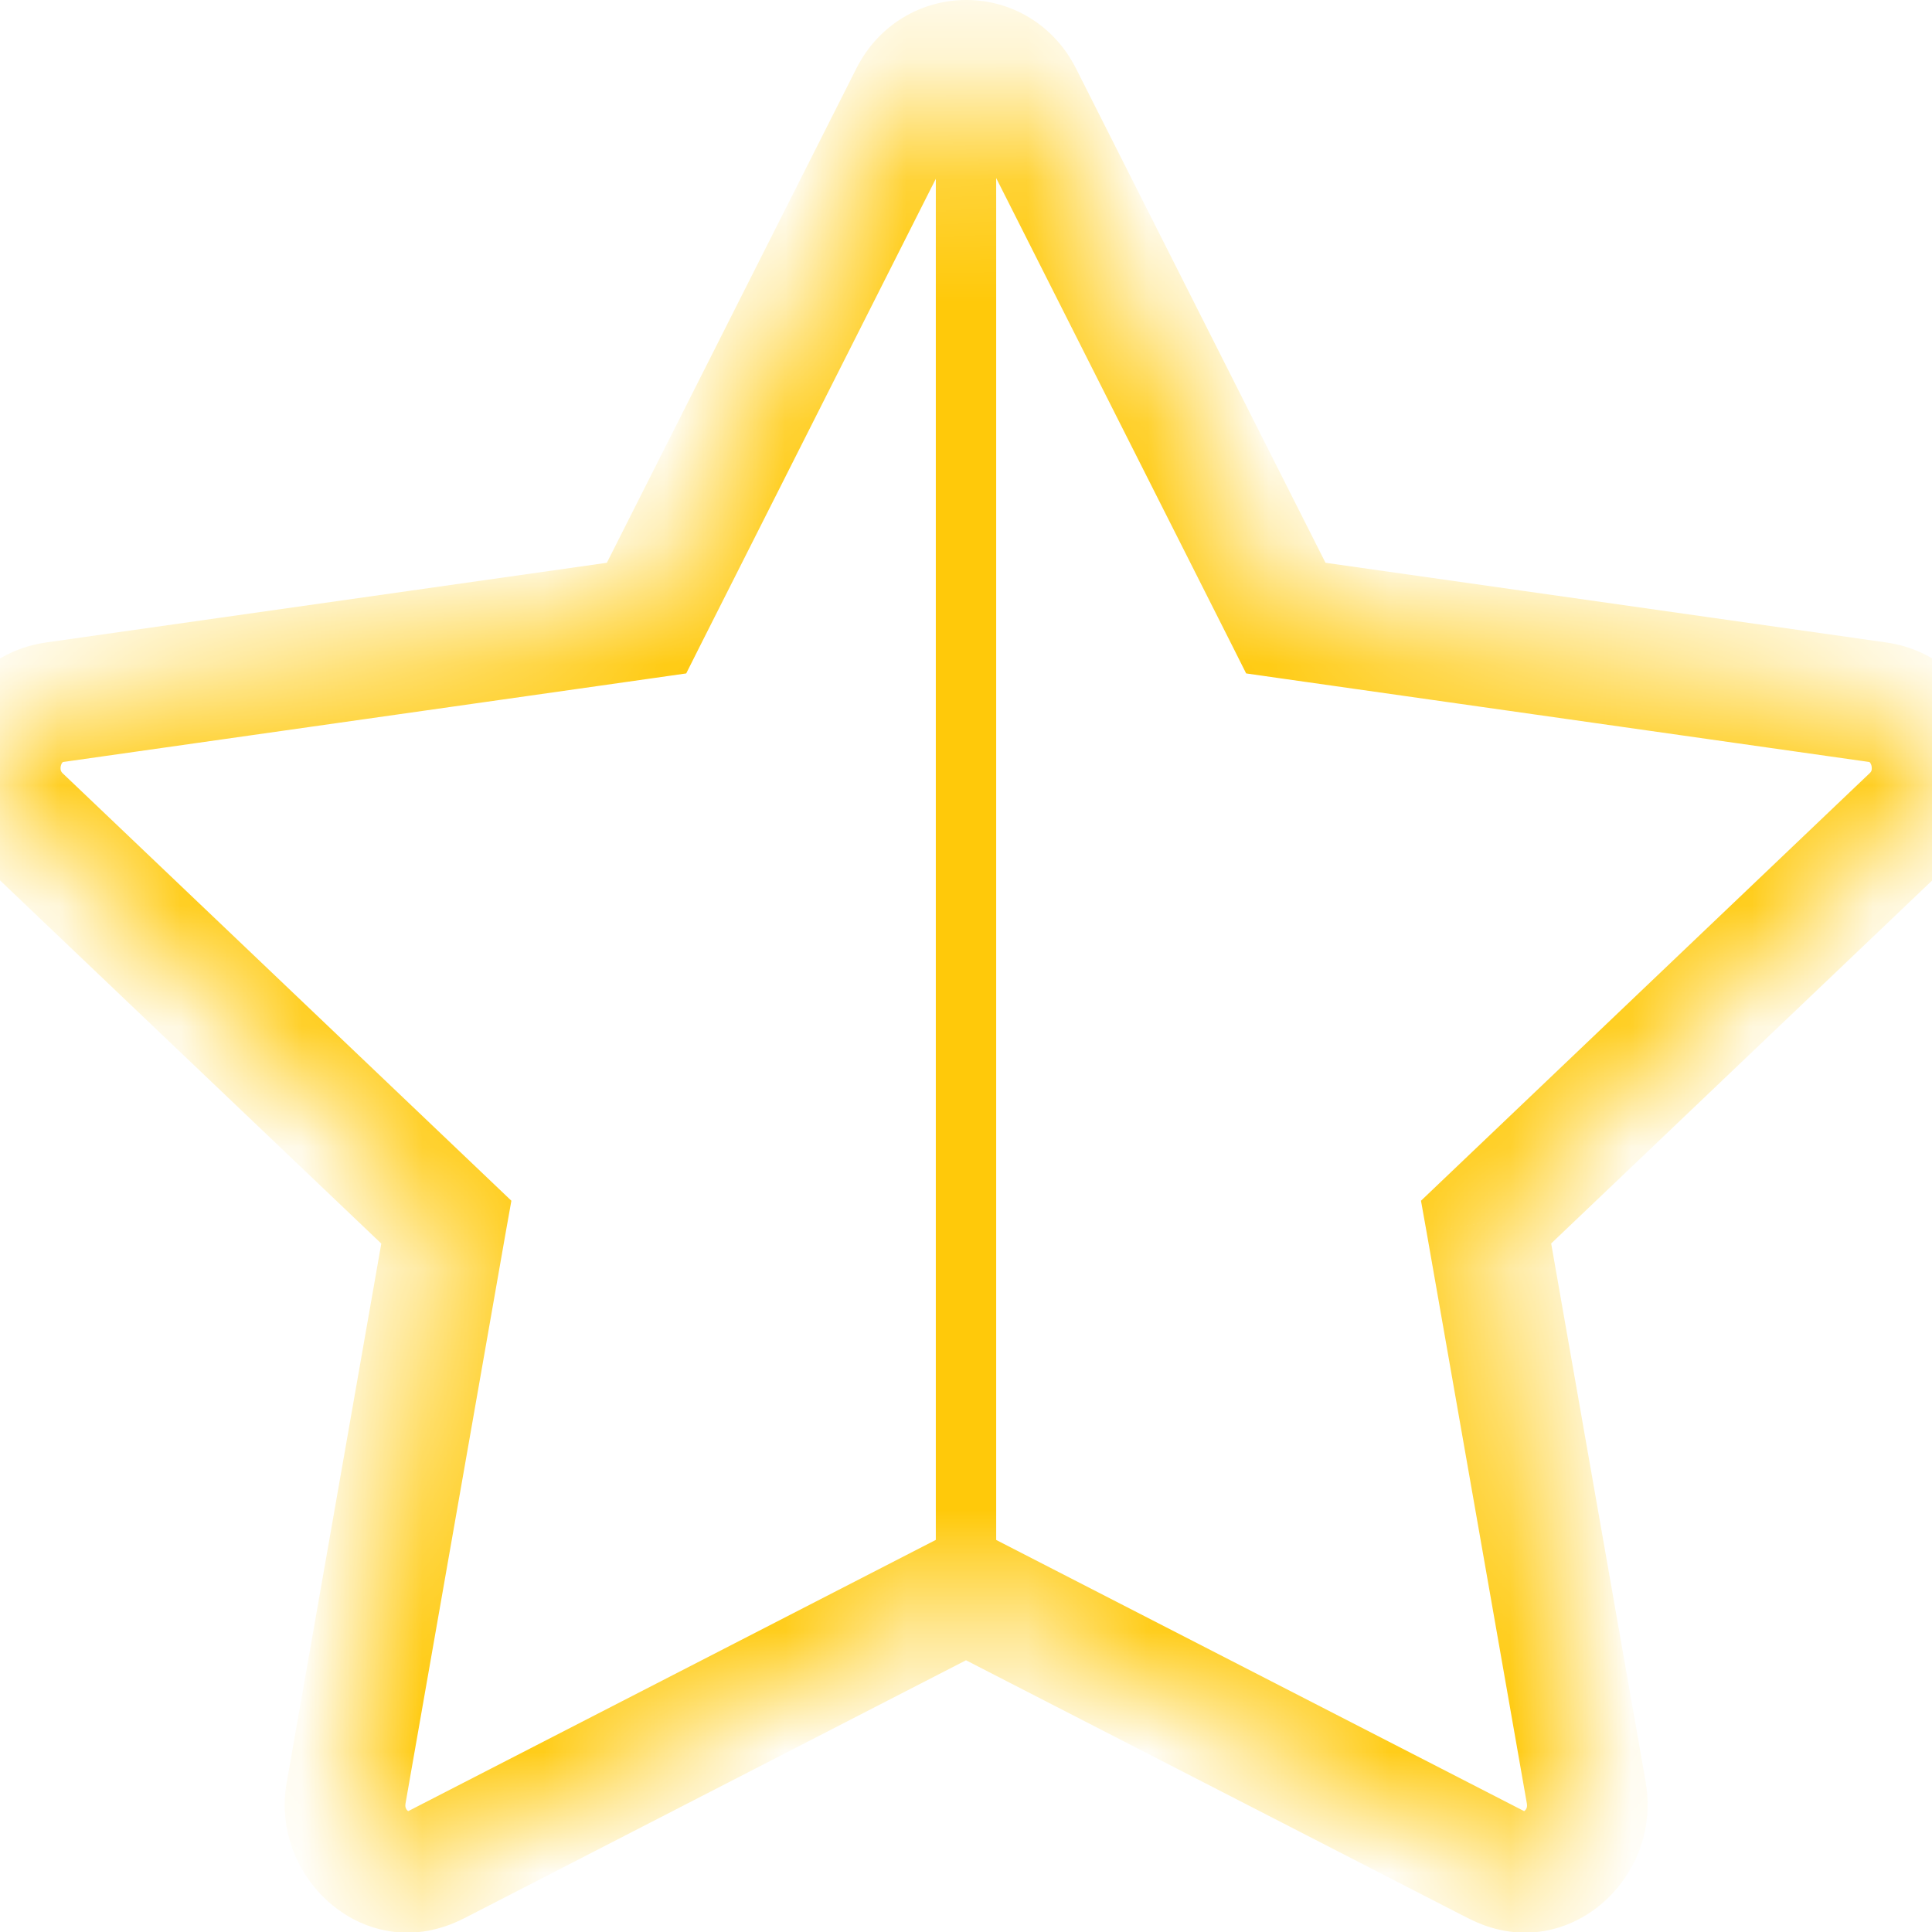 <svg width="16" height="16" viewBox="0 0 16 16" fill="none" xmlns="http://www.w3.org/2000/svg">
<mask id="path-1-inside-1_1_23" fill="white">
<path d="M2.866 14.851C2.788 15.294 3.226 15.641 3.612 15.443L8 13.187V0.5C7.818 0.5 7.636 0.598 7.538 0.792L5.354 5.119L0.456 5.815C0.015 5.877 -0.156 6.451 0.173 6.765L3.696 10.121L2.866 14.851Z"/>
<path d="M10.649 5.119L8.465 0.792C8.366 0.596 8.183 0.499 8 0.5V13.187L12.391 15.443C12.777 15.641 13.215 15.294 13.137 14.851L12.307 10.121L15.829 6.765C16.159 6.451 15.988 5.877 15.547 5.815L10.649 5.119Z"/>
</mask>
<path d="M8.25 13.187V0.5H7.75V13.187H8.25ZM3.612 15.443L3.84 15.888L3.841 15.888L3.612 15.443ZM2.866 14.851L3.358 14.938L3.358 14.937L2.866 14.851ZM3.696 10.121L4.188 10.207L4.235 9.944L4.041 9.759L3.696 10.121ZM0.173 6.765L-0.172 7.127L-0.172 7.127L0.173 6.765ZM0.456 5.815L0.526 6.31L0.526 6.31L0.456 5.815ZM5.354 5.119L5.424 5.614L5.683 5.577L5.8 5.344L5.354 5.119ZM7.538 0.792L7.092 0.567L7.092 0.567L7.538 0.792ZM8.465 0.792L8.911 0.567L8.911 0.567L8.465 0.792ZM10.649 5.119L10.203 5.344L10.32 5.577L10.579 5.614L10.649 5.119ZM15.547 5.815L15.477 6.31L15.477 6.31L15.547 5.815ZM15.829 6.765L15.484 6.403L15.484 6.403L15.829 6.765ZM12.307 10.121L11.962 9.759L11.768 9.944L11.815 10.207L12.307 10.121ZM13.137 14.851L12.645 14.937L12.645 14.938L13.137 14.851ZM12.391 15.443L12.162 15.888L12.163 15.888L12.391 15.443ZM8 13.187L8.228 12.742L8 12.625L7.771 12.742L8 13.187ZM8 0.5L7.999 -0L8 0.5ZM3.384 14.998C3.379 15 3.378 15 3.379 15C3.38 15 3.382 15 3.383 15C3.385 15 3.382 15.001 3.376 14.996C3.37 14.991 3.364 14.983 3.361 14.975C3.358 14.968 3.355 14.957 3.358 14.938L2.374 14.764C2.233 15.562 3.04 16.298 3.84 15.888L3.384 14.998ZM3.358 14.937L4.188 10.207L3.204 10.035L2.374 14.765L3.358 14.937ZM4.041 9.759L0.518 6.403L-0.172 7.127L3.351 10.483L4.041 9.759ZM0.518 6.403C0.509 6.394 0.505 6.386 0.503 6.378C0.501 6.368 0.5 6.353 0.505 6.338C0.509 6.323 0.516 6.315 0.519 6.312C0.52 6.312 0.52 6.311 0.526 6.31L0.386 5.32C-0.501 5.445 -0.779 6.547 -0.172 7.127L0.518 6.403ZM0.526 6.31L5.424 5.614L5.284 4.624L0.386 5.32L0.526 6.31ZM5.8 5.344L7.984 1.017L7.092 0.567L4.908 4.894L5.8 5.344ZM8.019 1.017L10.203 5.344L11.095 4.894L8.911 0.567L8.019 1.017ZM10.579 5.614L15.477 6.31L15.617 5.32L10.719 4.624L10.579 5.614ZM15.477 6.31C15.483 6.311 15.483 6.312 15.484 6.312C15.487 6.315 15.493 6.323 15.498 6.338C15.502 6.353 15.502 6.367 15.5 6.377C15.498 6.386 15.494 6.394 15.484 6.403L16.174 7.127C16.783 6.548 16.504 5.445 15.617 5.32L15.477 6.31ZM15.484 6.403L11.962 9.759L12.652 10.483L16.174 7.127L15.484 6.403ZM11.815 10.207L12.645 14.937L13.63 14.765L12.8 10.035L11.815 10.207ZM12.645 14.938C12.648 14.957 12.645 14.968 12.642 14.975C12.639 14.983 12.633 14.991 12.627 14.996C12.621 15.001 12.618 15 12.62 15C12.621 15 12.623 15 12.624 15C12.625 15 12.624 15 12.619 14.998L12.163 15.888C12.963 16.298 13.77 15.562 13.629 14.764L12.645 14.938ZM12.62 14.998L8.228 12.742L7.771 13.632L12.162 15.888L12.62 14.998ZM7.771 12.742L3.383 14.998L3.841 15.888L8.229 13.632L7.771 12.742ZM7.984 1.017C7.988 1.009 7.992 1.005 7.993 1.004C7.995 1.002 7.996 1.001 7.997 1.001C7.998 1 7.999 1 8.001 1L7.999 -0C7.635 0.001 7.278 0.198 7.092 0.567L7.984 1.017ZM8.001 1C8.004 1 8.005 1 8.006 1.001C8.007 1.001 8.008 1.002 8.01 1.004C8.011 1.005 8.015 1.009 8.019 1.017L8.911 0.567C8.724 0.196 8.364 -0.002 7.999 -0L8.001 1Z" fill="#FFC90A" mask="url(#path-1-inside-1_1_23)"/>
</svg>
